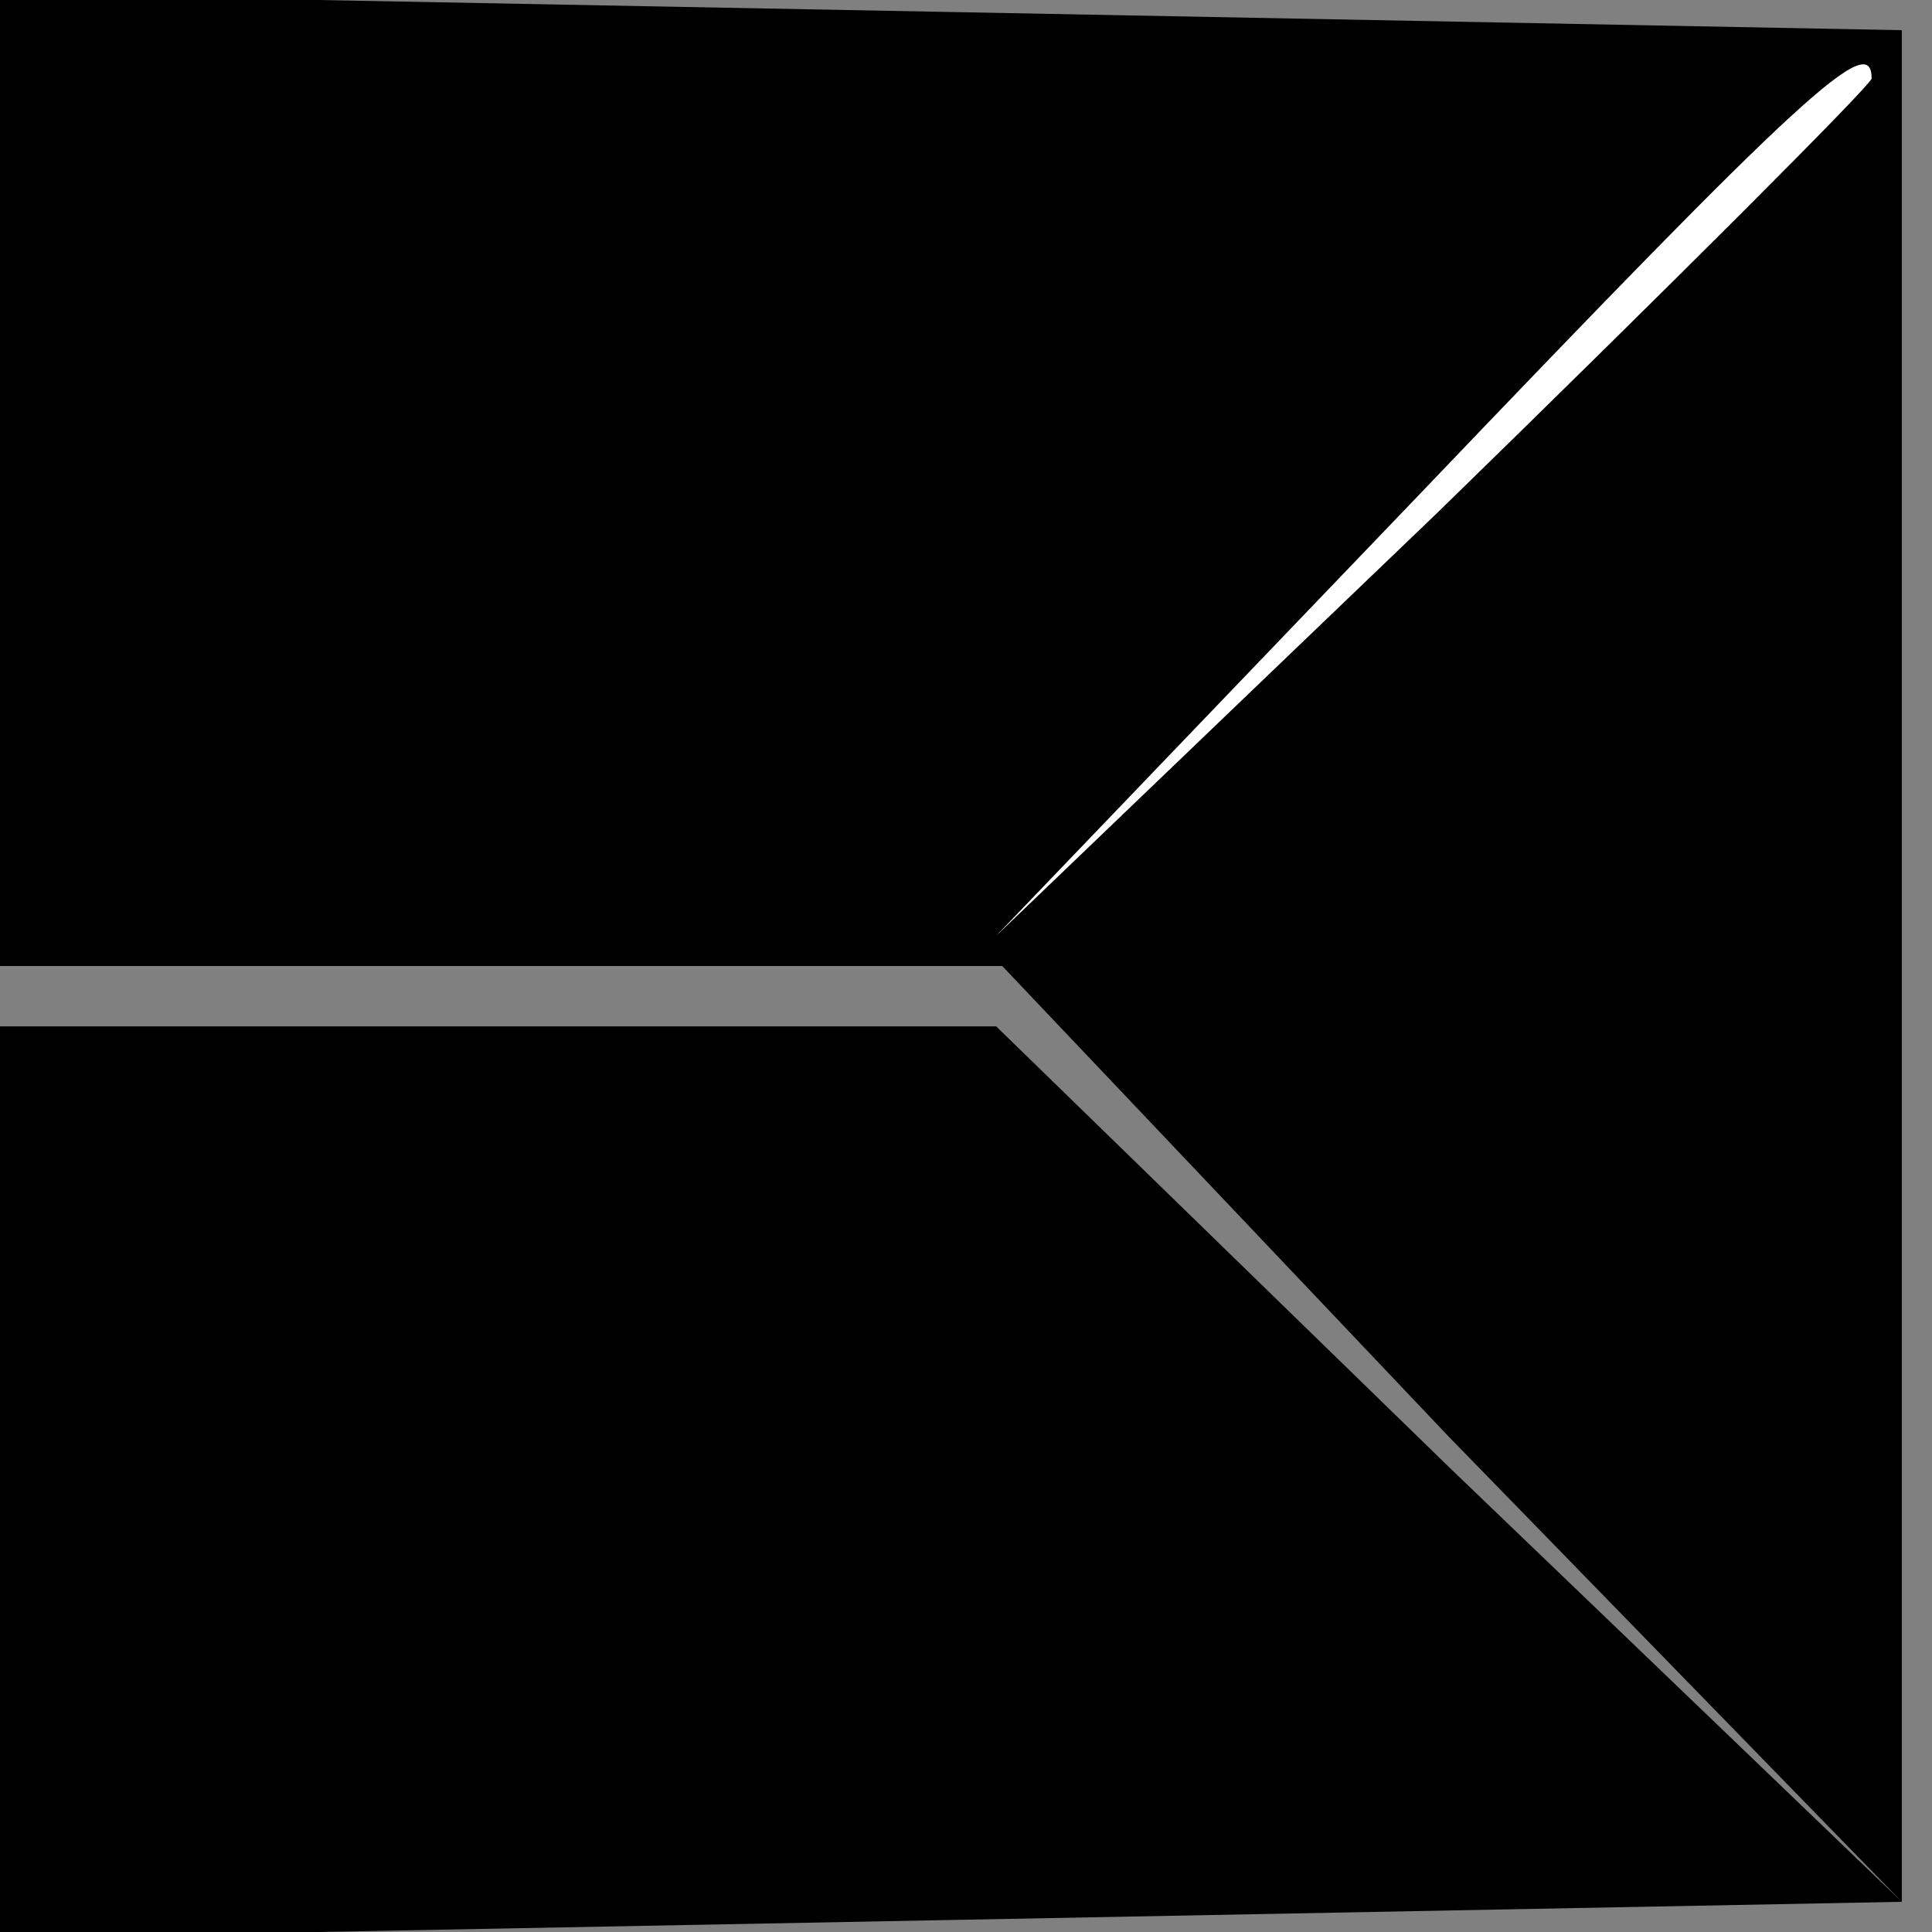 <?xml version="1.0" standalone="no"?>
<!DOCTYPE svg PUBLIC "-//W3C//DTD SVG 20010904//EN"
 "http://www.w3.org/TR/2001/REC-SVG-20010904/DTD/svg10.dtd">
<svg version="1.0" xmlns="http://www.w3.org/2000/svg"
 width="32pt" height="32pt" viewBox="0 0 32 32"
 preserveAspectRatio="xMidYMid meet">
<rect x="0" y="0" width="32" height="32" fill="#808080" stroke="none"/>
<g transform="translate(0,32) scale(0.1,-0.1)"
fill="#000000" stroke="none">
<path fill="#000000" stroke="none" d="M0 240 l0 -80 83 0 83 0 74 -78 75 -77
-75 72 -75 73 -83 0 -82 0 0 -75 0 -76 158 3 157 3 0 155 0 155 -157 3 -158 3
0 -81z"/>
<path fill="#ffffff" stroke="none" d="M310 307 c0 -1 -33 -34 -72 -72 l-73
-70 70 73 c64 67 75 77 75 69z"/>
</g>
</svg>
